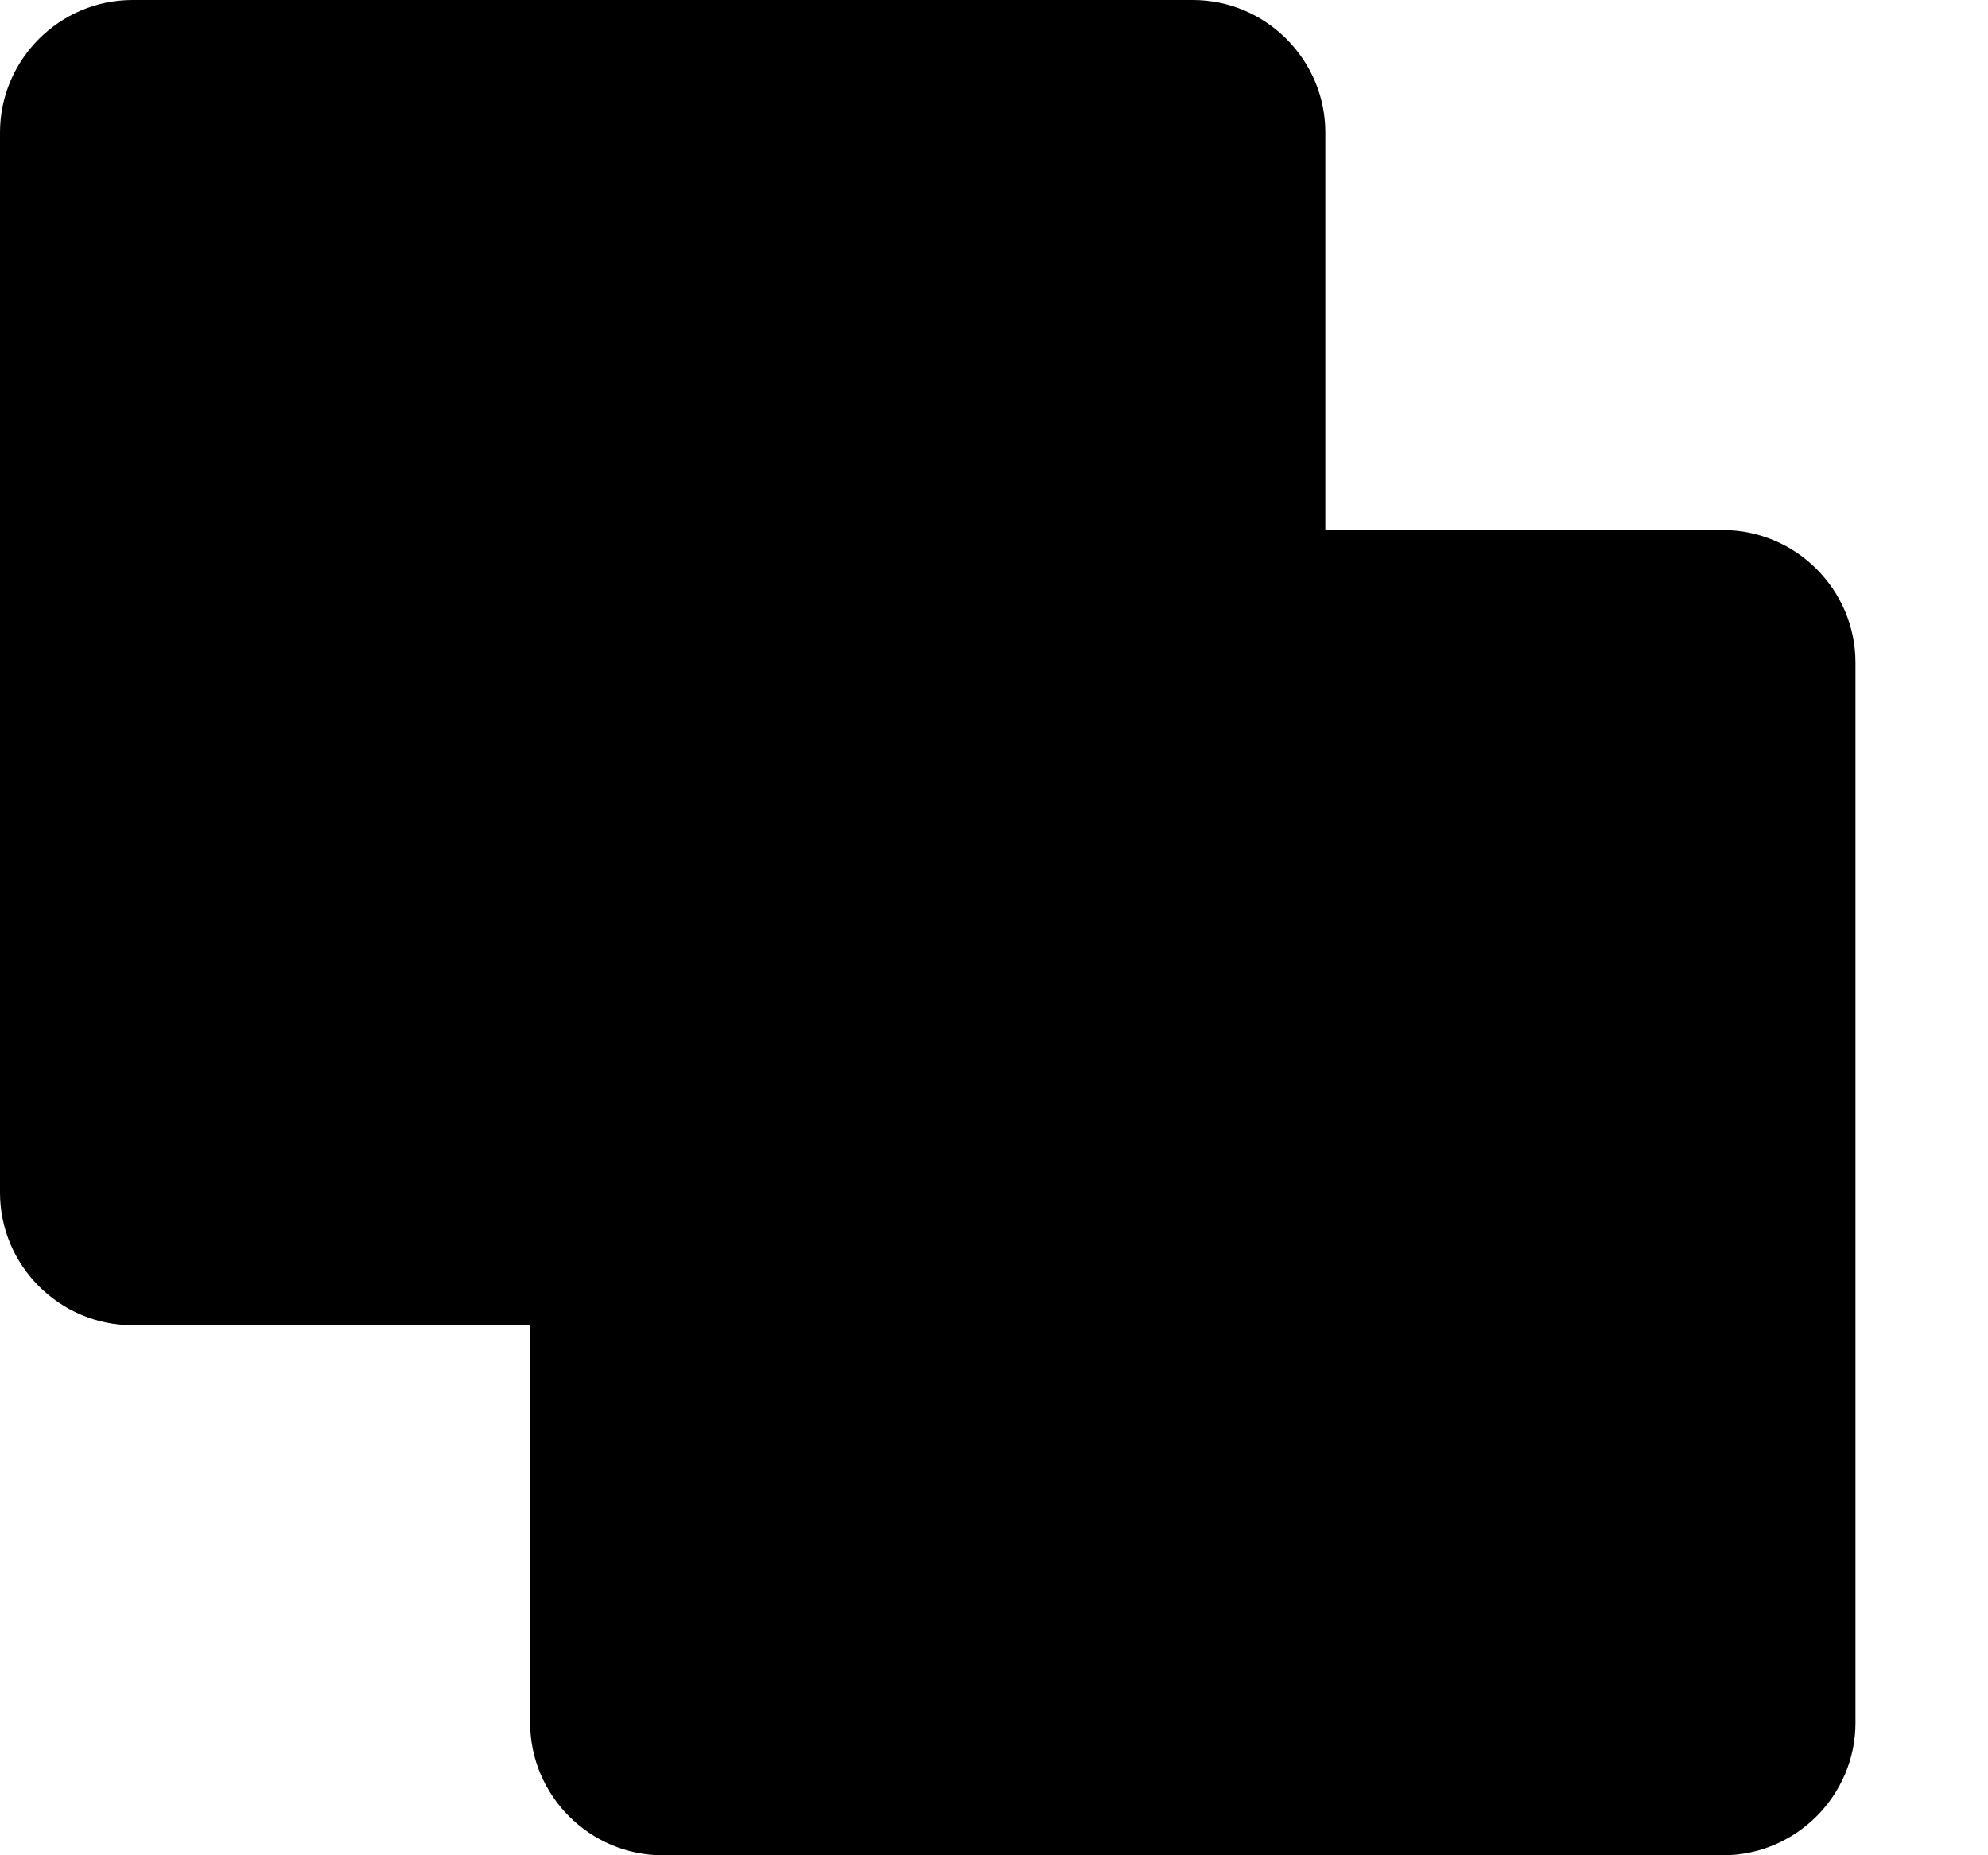 <svg width="100%" height="100%" id="xor-union"  viewBox="0 0 15 14" xmlns="http://www.w3.org/2000/svg"><path d="M14 5c0-.55-.45-1-1-1h-3V1c0-.55-.45-1-1-1H1C.45 0 0 .45 0 1v8c0 .55.45 1 1 1h3v3c0 .55.45 1 1 1h8c.55 0 1-.45 1-1V5" stroke="none" fill-rule="evenodd"/></svg>